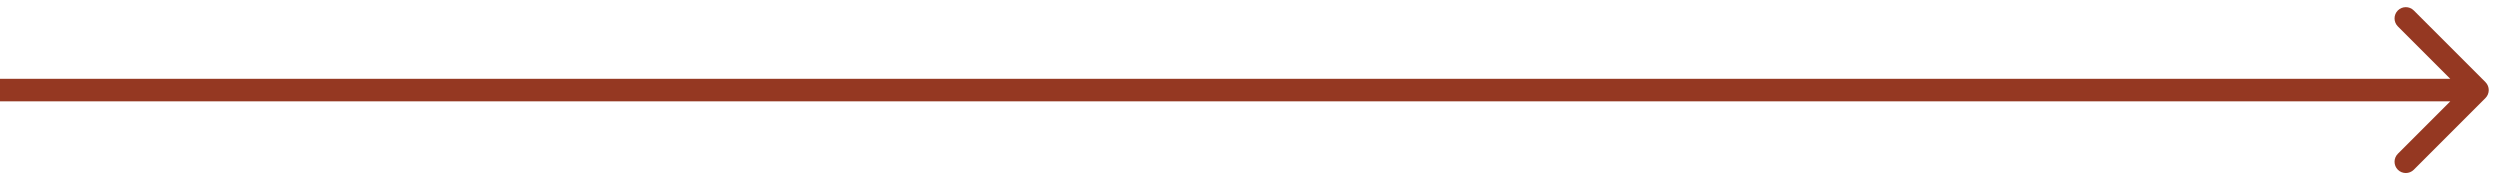 <svg width='111' height='8' viewBox='0 0 111 8' fill='none' xmlns='http://www.w3.org/2000/svg'><path d='M110.354 3.646C110.549 3.842 110.549 4.158 110.354 4.354L107.172 7.536C106.976 7.731 106.66 7.731 106.464 7.536C106.269 7.34 106.269 7.024 106.464 6.828L109.293 4L106.464 1.172C106.269 0.976 106.269 0.66 106.464 0.464C106.66 0.269 106.976 0.269 107.172 0.464L110.354 3.646ZM0 3.5L110 3.5V4.5L0 4.5L0 3.5Z' fill='#953822'/></svg>
